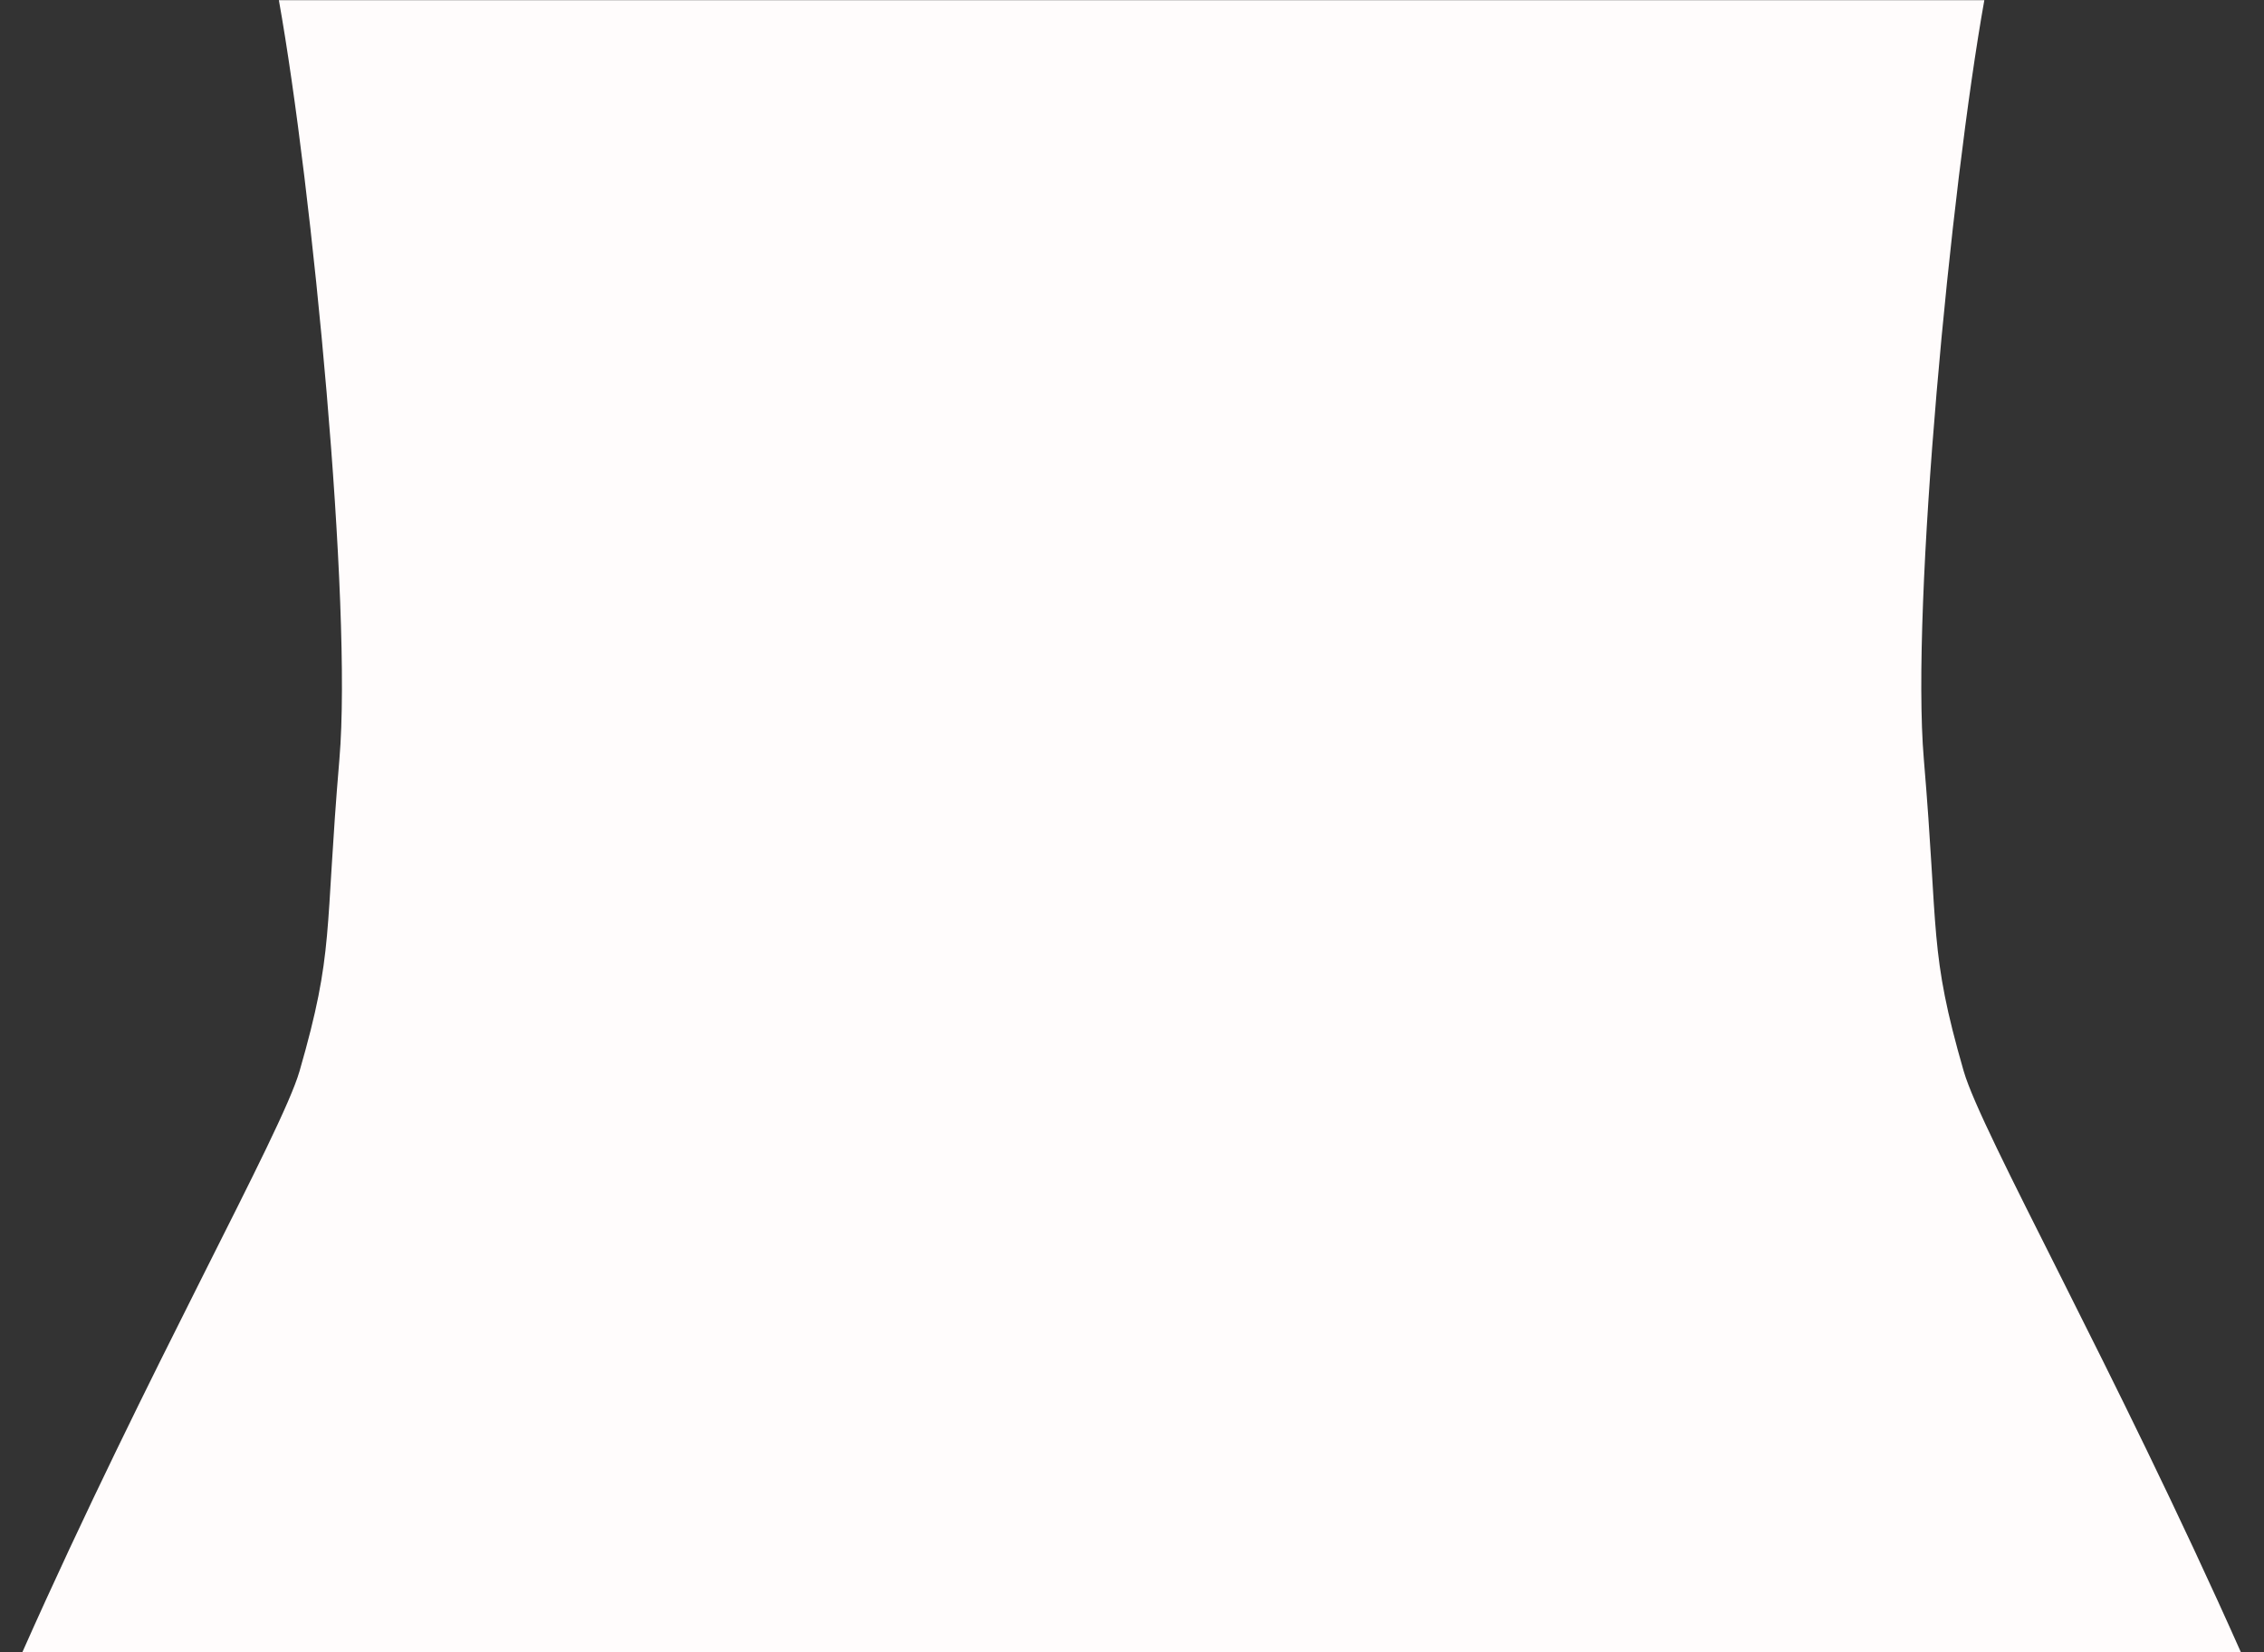 <svg width="74" height="54" viewBox="0 0 74 54" fill="none" xmlns="http://www.w3.org/2000/svg">
<rect x="0" y="0" width="74" height="54" fill="#333333" stroke="none"/>
<path d="M64.859 0.005C63.762 6.147 62.455 19.788 62.881 24.807C63.369 30.564 63.044 31.057 64.184 35.005C64.769 37.03 69.122 44.726 73.248 54.005H0.727C4.852 44.726 9.206 37.03 9.791 35.005C10.931 31.057 10.605 30.564 11.094 24.807C11.52 19.788 10.213 6.147 9.115 0.005H64.859Z" fill="#FFFCFC"/>
</svg>
